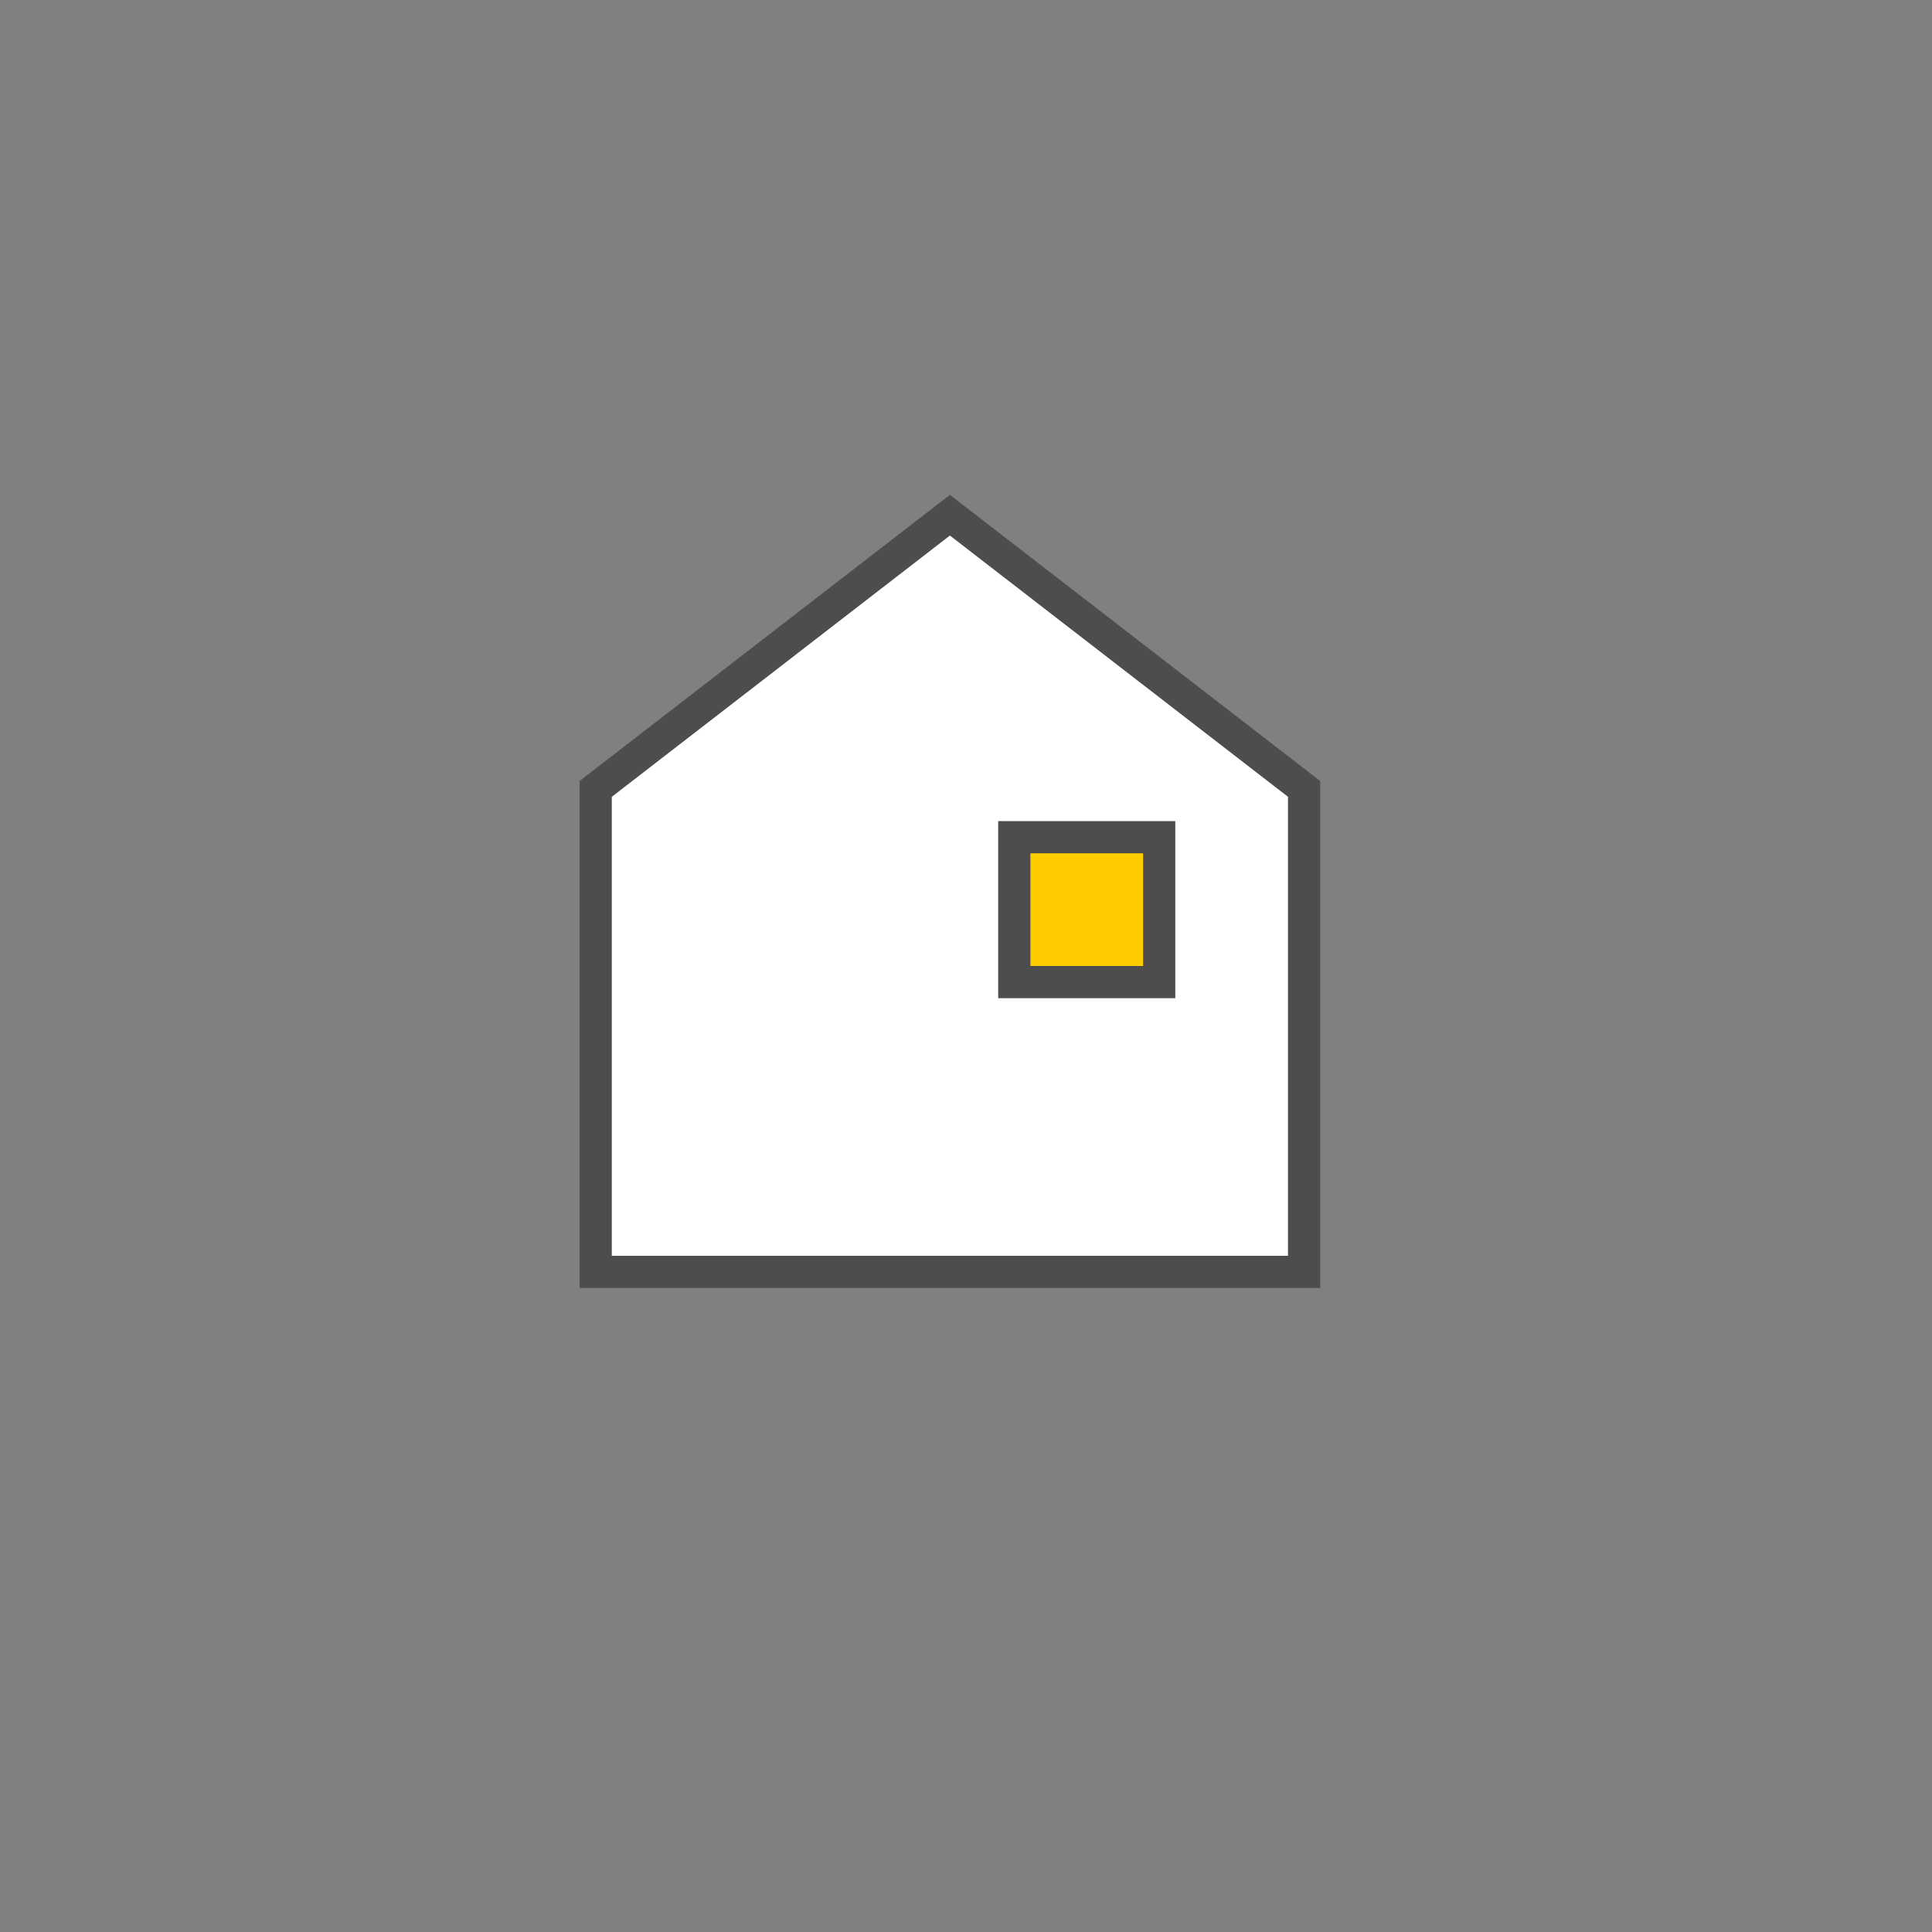 <?xml version="1.0" encoding="UTF-8"?>
<svg width="120px" height="120px" viewBox="0 0 120 120" version="1.1" xmlns="http://www.w3.org/2000/svg" xmlns:xlink="http://www.w3.org/1999/xlink">
    <rect x="0" y="0" width="120" height="120" fill="#808080" stroke="none"/>
    <!-- Generator: Sketch 47.1 (45422) - http://www.bohemiancoding.com/sketch -->
    <title>pictogram/64/pictogramHomeBuying120@1x</title>
    <desc>Created with Sketch.</desc>
    <defs></defs>
    <g id="Symbols" stroke="none" stroke-width="1" fill="none" fill-rule="evenodd">
        <g id="DDL-CBA---Pictograms" transform="translate(-303, -968)"></g>
        <g id="pictogram/64/pictogramHomeBuying120">
            <rect id="Bounding-Box" x="0" y="0" width="120" height="120"></rect>
            <g id="pictogram" transform="translate(37, 32)" stroke-width="2" stroke="#4F4C4D">
                <polygon id="Home" fill="#FFFFFF" points="0 17 22 0 44 17 44 47 0 47"></polygon>
                <polygon id="Focus" fill="#FFCC00" points="35 29 26 29 26 20 35 20"></polygon>
            </g>
        </g>
    </g>
</svg>